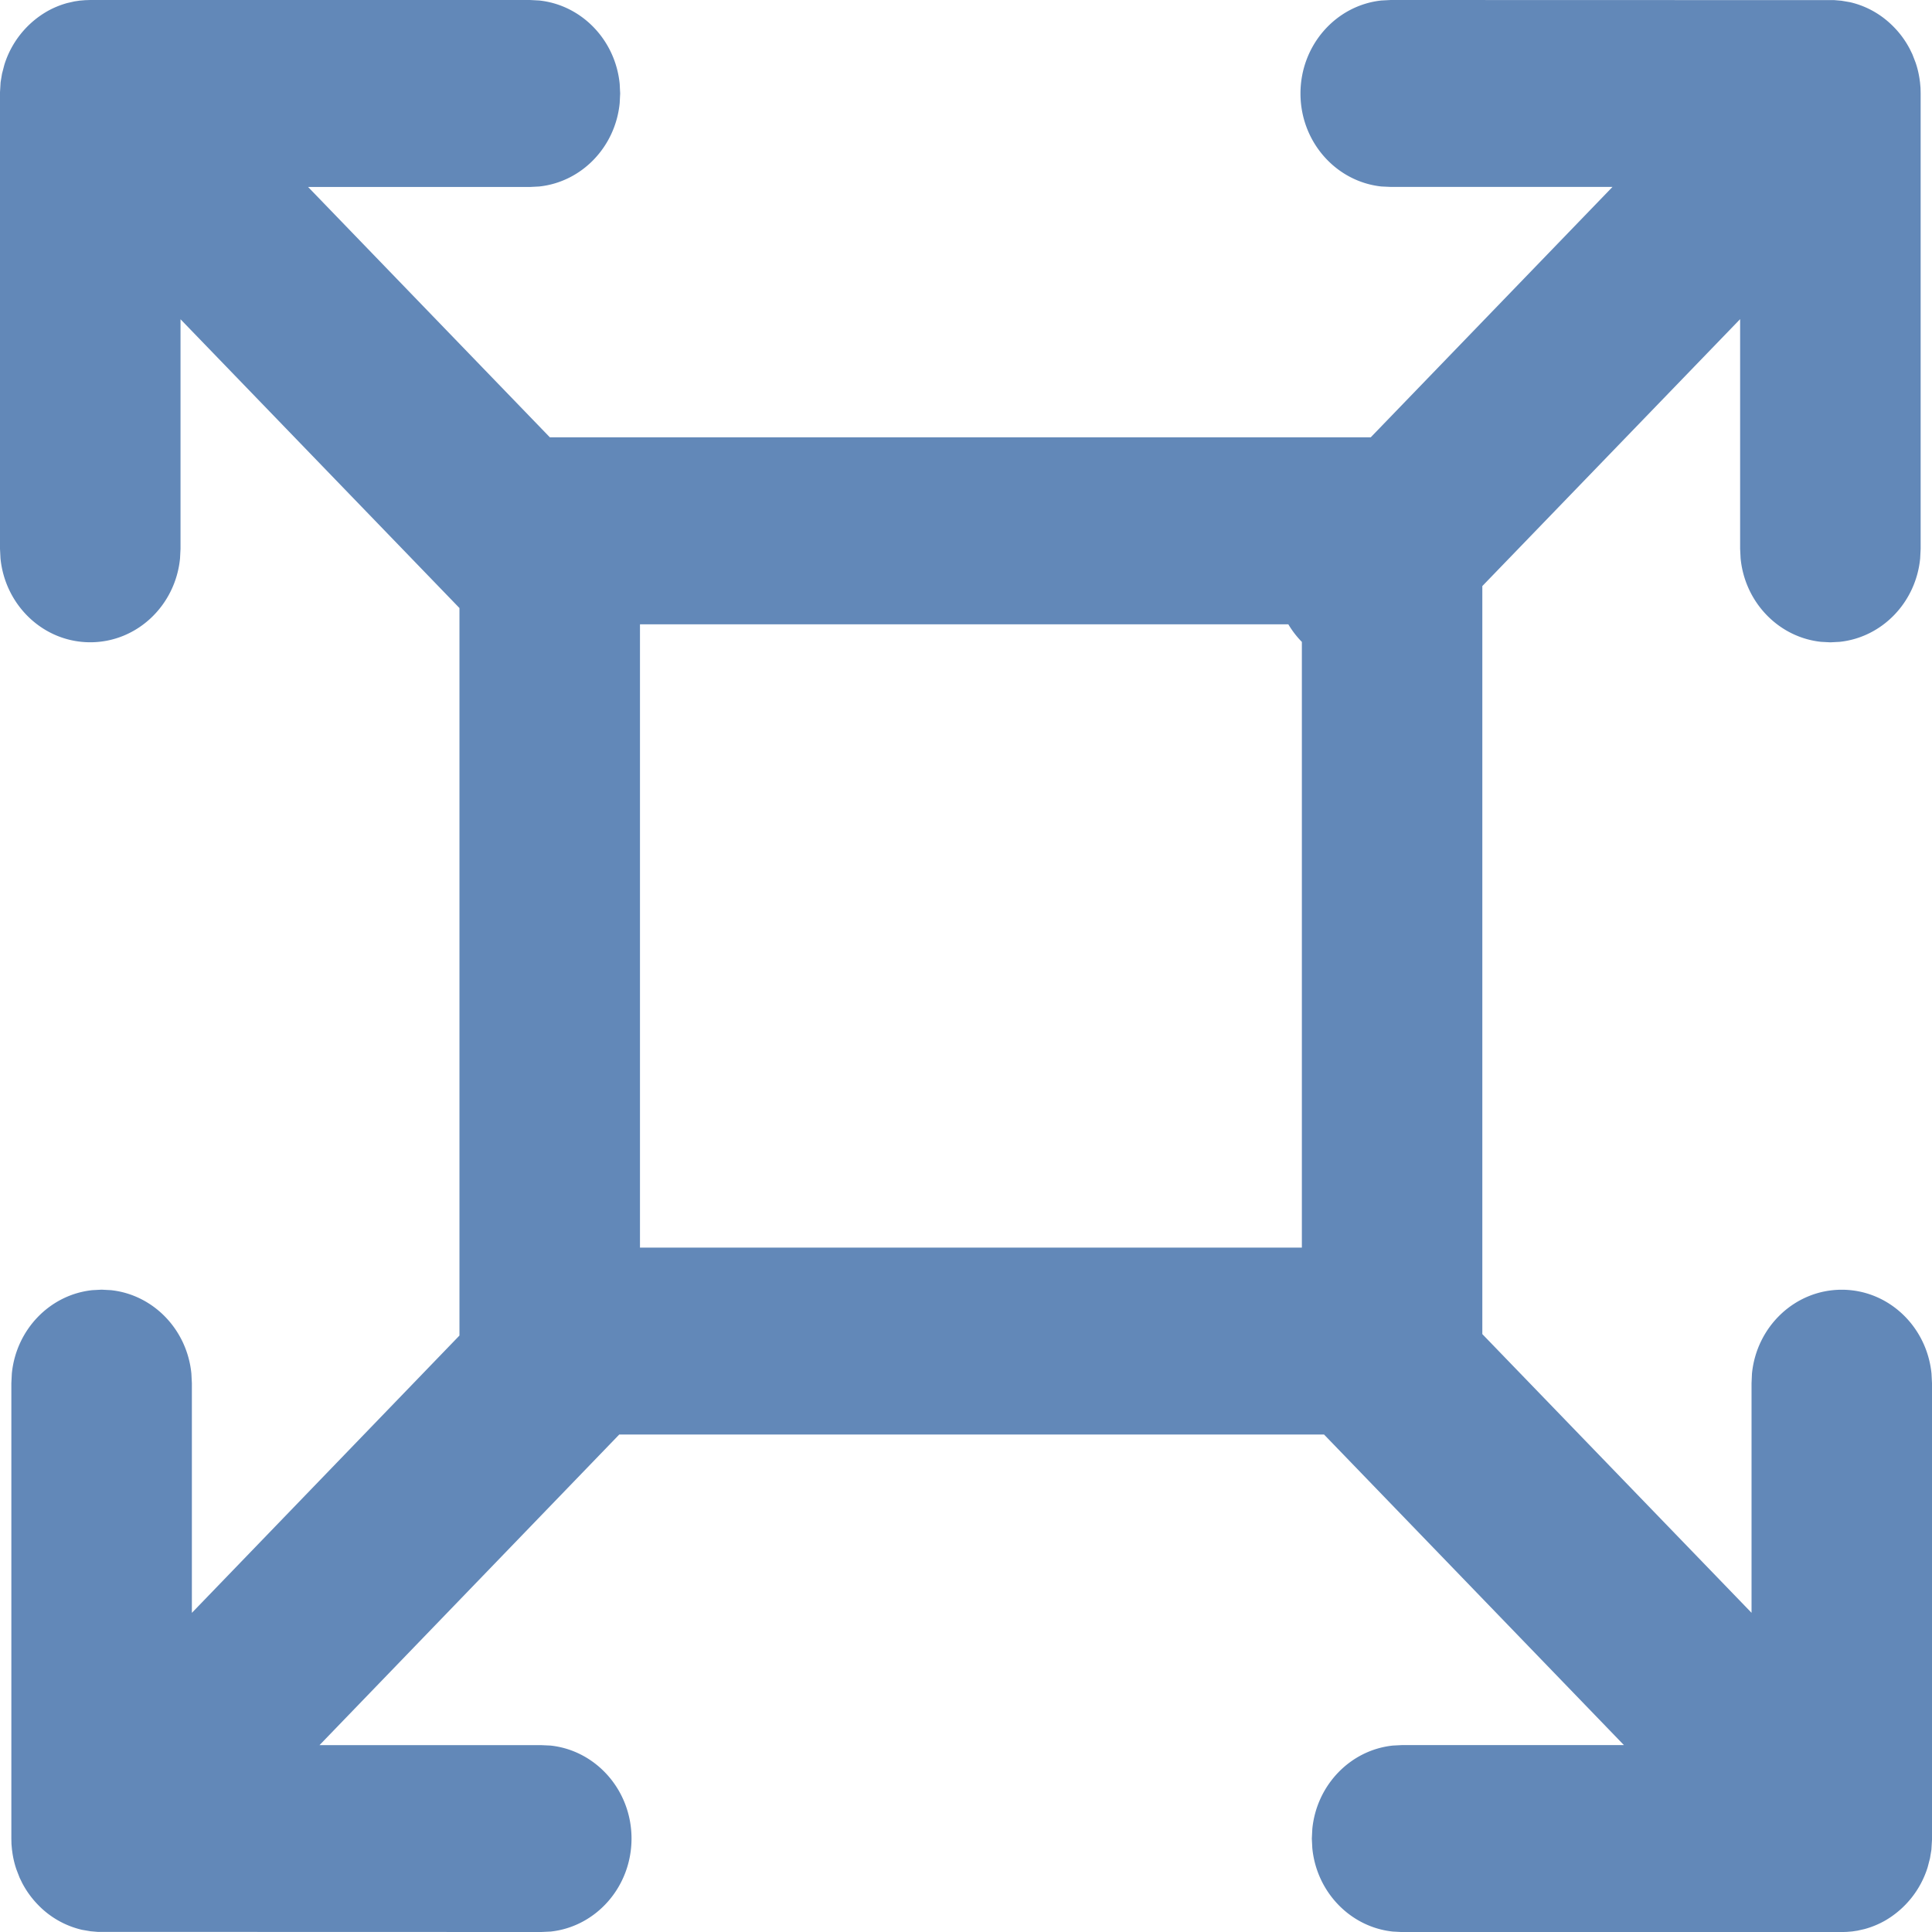 <svg width="32" height="32" xmlns="http://www.w3.org/2000/svg"><path d="m8.777 0 .153.008c.703.074 1.263.653 1.334 1.382l.008.158-.008.159c-.071.728-.63 1.308-1.334 1.382l-.153.008H5.103l4.004 4.146h13.597l4.004-4.147h-3.673l-.153-.007c-.753-.08-1.342-.739-1.342-1.54 0-.802.589-1.462 1.342-1.541L23.035 0l7.348.002.117.01.141.024c.27.062.524.201.733.418.105.108.19.228.257.355l.044.09.053.137.014.043c.022.07.038.142.05.216l.01.072.008.09.002.091v7.543l-.008.158c-.071.729-.63 1.308-1.334 1.382l-.153.008-.153-.008c-.703-.074-1.263-.653-1.334-1.382l-.008-.158V5.286l-4.27 4.421v12.39l4.459 4.616V22.91l.007-.158c.076-.781.713-1.39 1.487-1.39.774 0 1.41.609 1.487 1.39l.008.158v7.564l-.01.165-.023.139-.039.15a1.554 1.554 0 0 1-.71.886 1.46 1.46 0 0 1-.334.137l-.119.027-.088.013-.085.007-.087.003h-7.282l-.153-.008c-.703-.074-1.263-.653-1.334-1.382l-.008-.158.008-.159c.071-.728.63-1.308 1.334-1.382l.153-.008h3.674l-4.967-5.144H10.257l-4.965 5.145h3.673l.153.007c.753.08 1.342.739 1.342 1.54 0 .802-.589 1.462-1.342 1.541L8.965 32l-7.348-.002-.117-.01-.141-.024a1.476 1.476 0 0 1-.733-.418 1.546 1.546 0 0 1-.257-.355l-.044-.09-.053-.137-.014-.043a1.567 1.567 0 0 1-.05-.216l-.01-.072-.008-.09-.002-.091v-7.543l.008-.158c.071-.729.63-1.308 1.334-1.382l.153-.008.153.008c.703.074 1.263.653 1.334 1.382l.008.158v3.805l4.432-4.593v-12.05L2.99 5.288V9.09l-.008.158c-.076.781-.713 1.39-1.487 1.39-.774 0-1.41-.609-1.487-1.39L0 9.091V1.527l.01-.165.023-.139.039-.15a1.554 1.554 0 0 1 .71-.886A1.46 1.46 0 0 1 1.115.05l.119-.027.088-.013.085-.007L1.495 0h7.282zm12.562 10.341H10.6v10.323h10.963V10.632l-.008-.008a1.546 1.546 0 0 1-.216-.283z" fill="#6288b8" fill-rule="nonzero"/></svg>